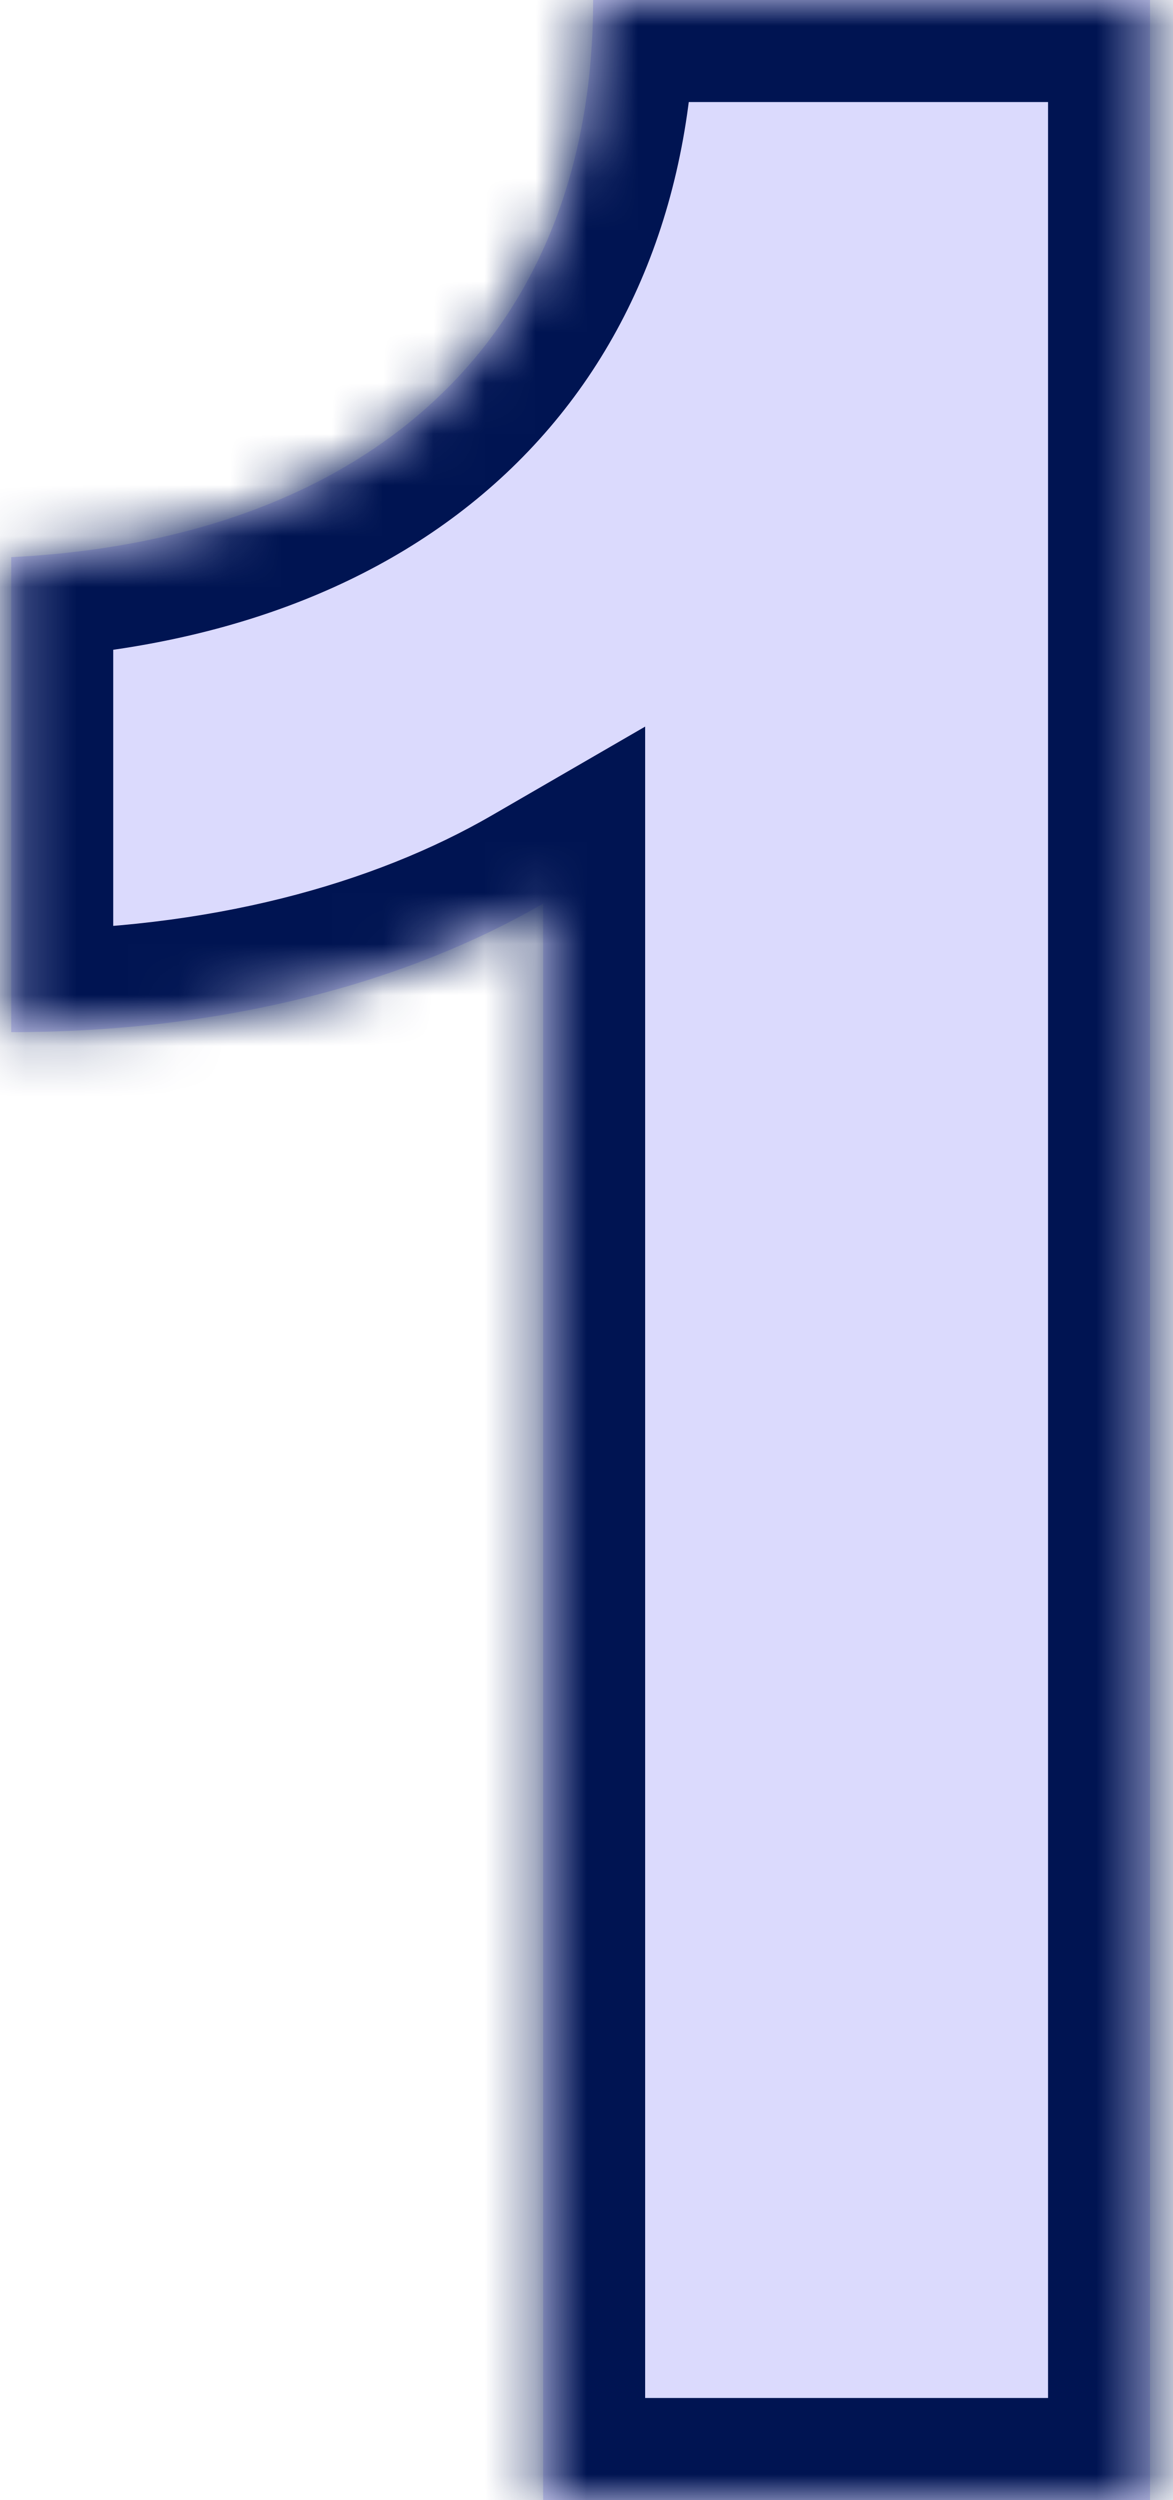 <svg width="23" height="49" viewBox="0 0 23 49" fill="none" xmlns="http://www.w3.org/2000/svg">
<mask id="path-1-inside-1_2107_4683" fill="white">
<path d="M11.63 -3.93391e-06H22.55V49H10.65V17.71C7.99 19.25 4.42 20.23 0.22 20.23V10.92C7.22 10.57 11.63 6.65 11.63 -3.93391e-06Z"/>
</mask>
<path d="M11.63 -3.93391e-06H22.55V49H10.65V17.71C7.99 19.25 4.42 20.23 0.22 20.23V10.92C7.22 10.57 11.63 6.65 11.63 -3.93391e-06Z" fill="#DBDAFD"/>
<path d="M11.63 -3.93391e-06V-2H9.63V-3.93391e-06H11.63ZM22.55 -3.93391e-06H24.55V-2H22.55V-3.93391e-06ZM22.55 49V51H24.55V49H22.55ZM10.65 49H8.65V51H10.65V49ZM10.65 17.71H12.65V14.241L9.648 15.979L10.65 17.71ZM0.22 20.23H-1.78V22.23H0.22V20.23ZM0.22 10.92L0.12 8.922L-1.78 9.018V10.92H0.22ZM11.63 2H22.55V-2H11.63V2ZM20.55 -3.93391e-06V49H24.55V-3.93391e-06H20.55ZM22.55 47H10.65V51H22.55V47ZM12.65 49V17.71H8.65V49H12.65ZM9.648 15.979C7.333 17.32 4.118 18.23 0.22 18.23V22.23C4.723 22.23 8.648 21.18 11.652 19.441L9.648 15.979ZM2.22 20.23V10.92H-1.78V20.23H2.22ZM0.32 12.918C4.158 12.726 7.508 11.543 9.919 9.281C12.357 6.993 13.63 3.792 13.63 -3.93391e-06H9.63C9.63 2.858 8.698 4.942 7.182 6.364C5.638 7.812 3.283 8.764 0.12 8.922L0.32 12.918Z" fill="#001452" mask="url(#path-1-inside-1_2107_4683)"/>
</svg>
